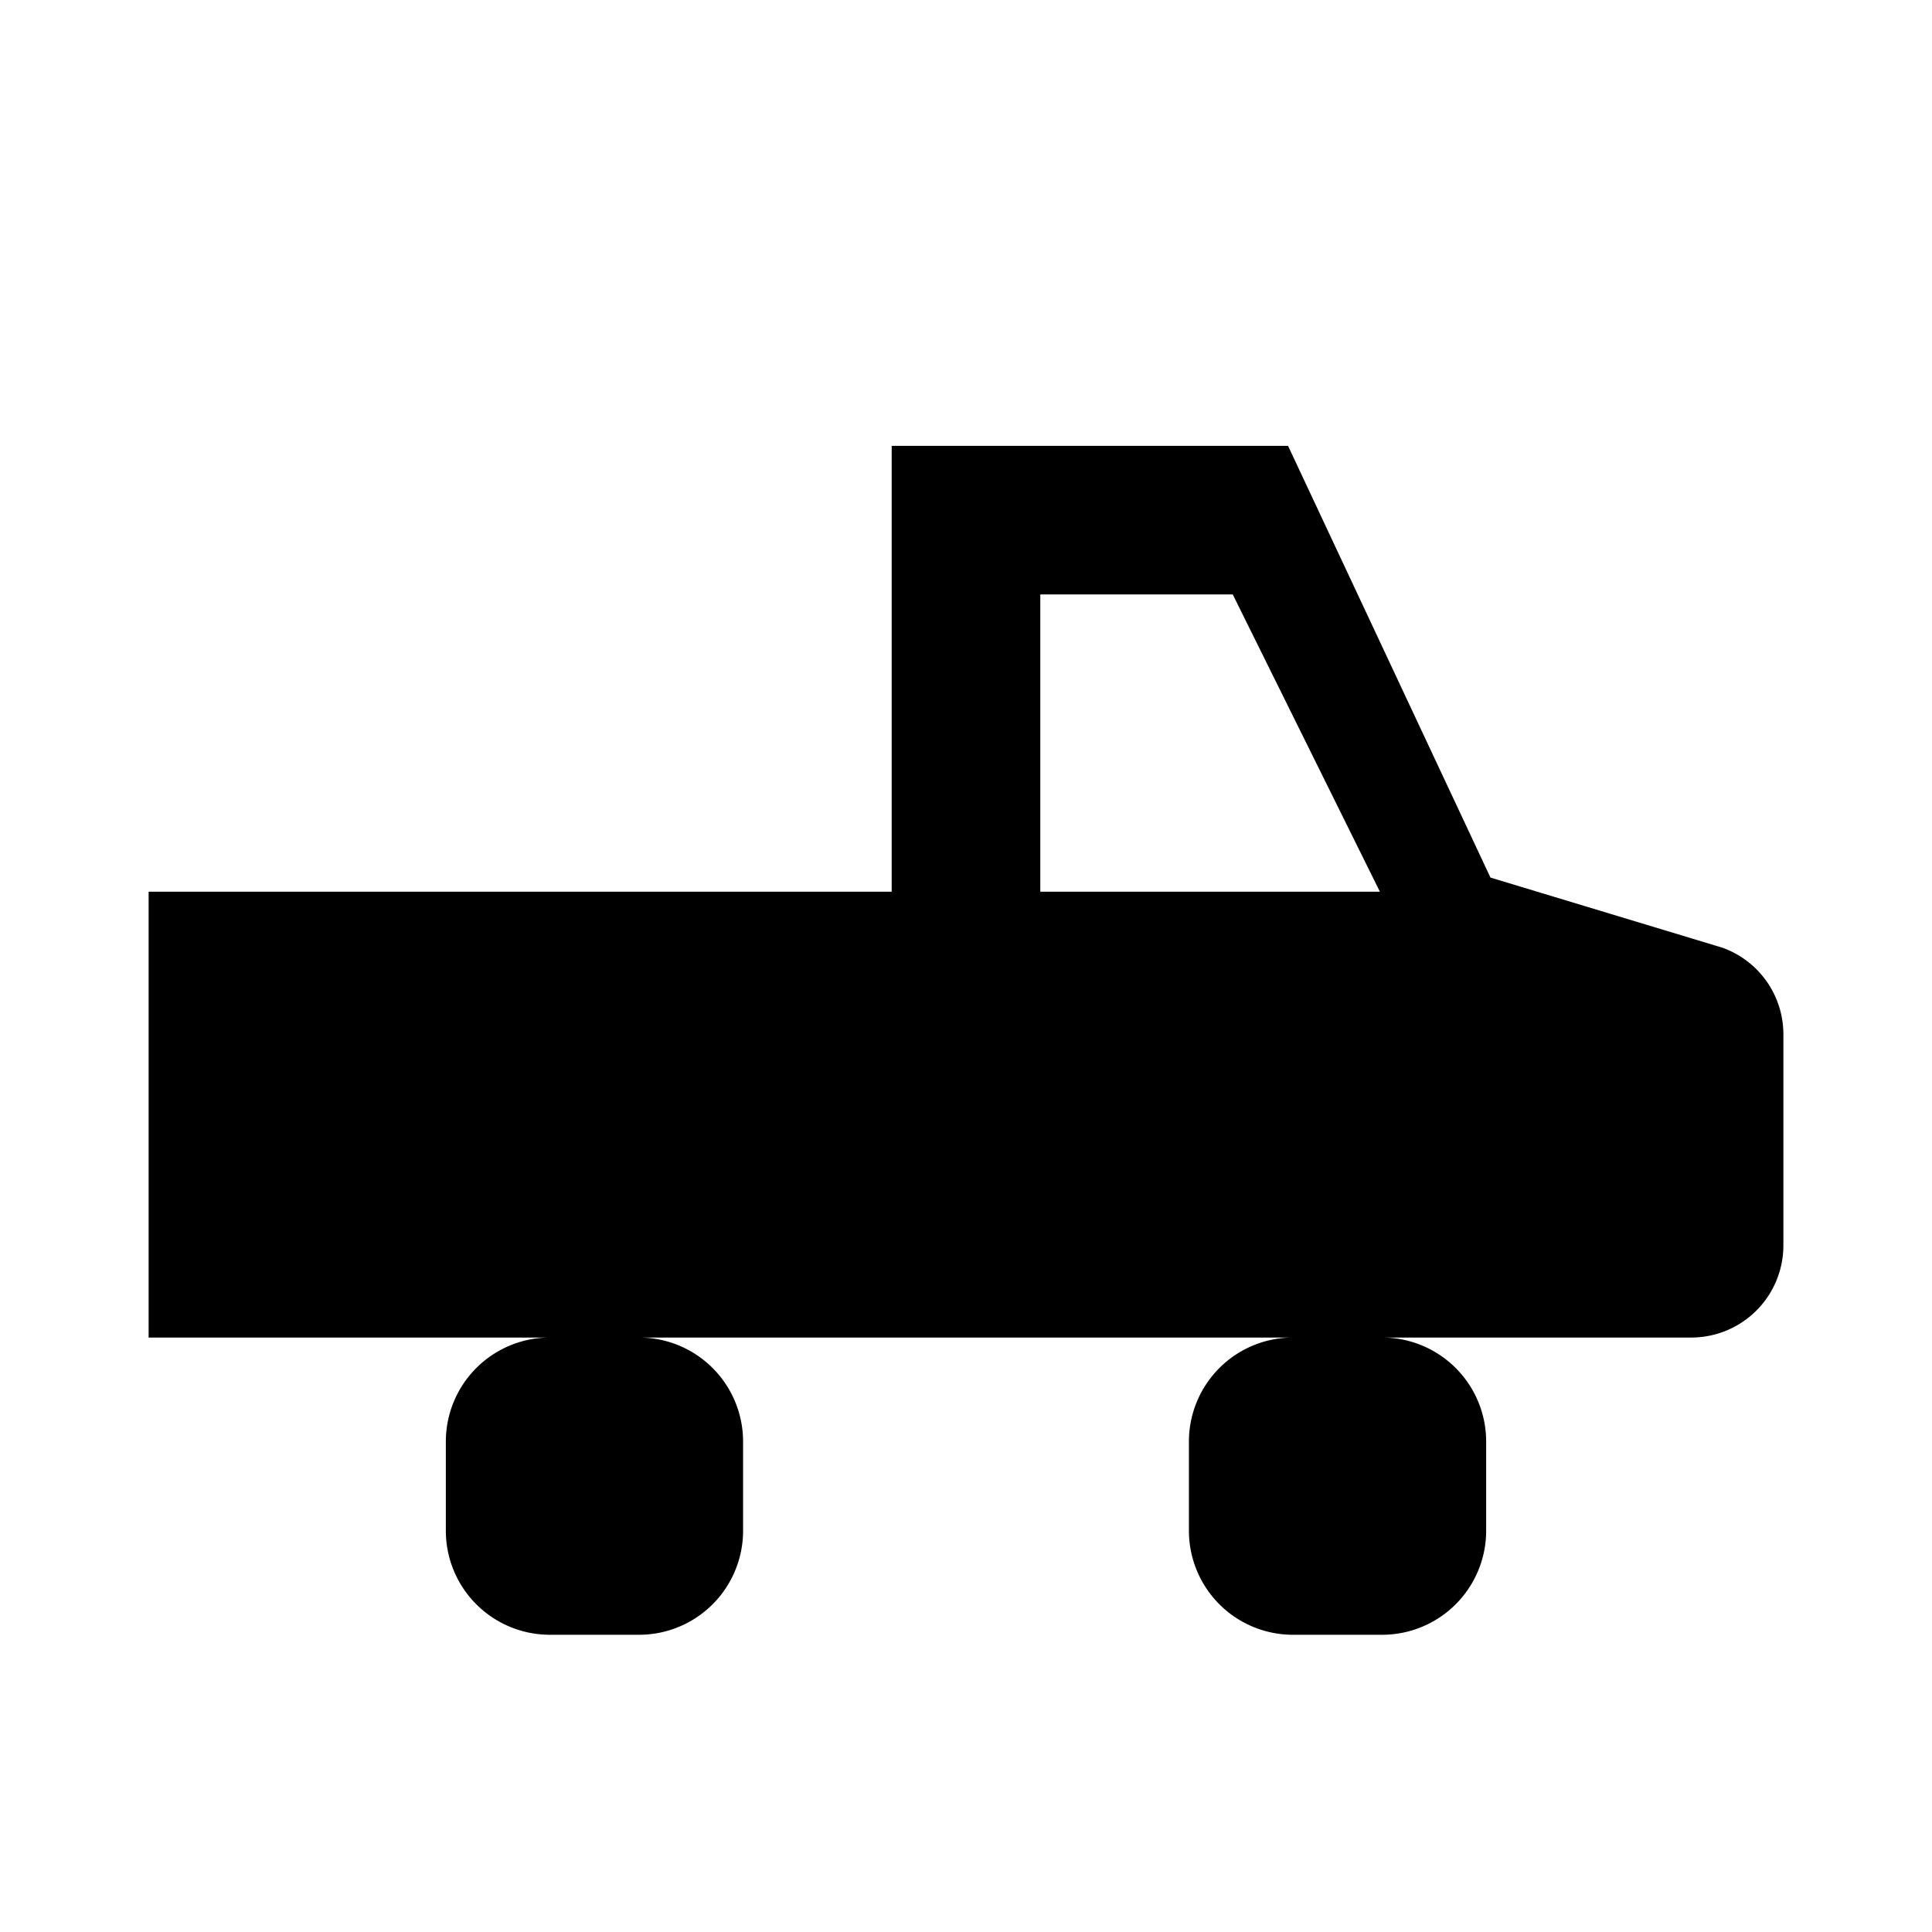 <svg id="Symbols" xmlns="http://www.w3.org/2000/svg" viewBox="0 0 13 13"><path d="M11.59 6.377l-1.561-.472L8.667 3H6v3H1v3h2.7a.7.7 0 0 0-.7.7v.6a.7.7 0 0 0 .7.7h.6a.7.7 0 0 0 .7-.7v-.6a.7.7 0 0 0-.7-.7h4.4a.7.7 0 0 0-.7.7v.6a.7.7 0 0 0 .7.7h.6a.7.7 0 0 0 .7-.7v-.6a.7.7 0 0 0-.7-.7h2.08a.62.62 0 0 0 .62-.62V6.96a.619.619 0 0 0-.41-.583zM7 6V4h1.295l.99 2z"/></svg>